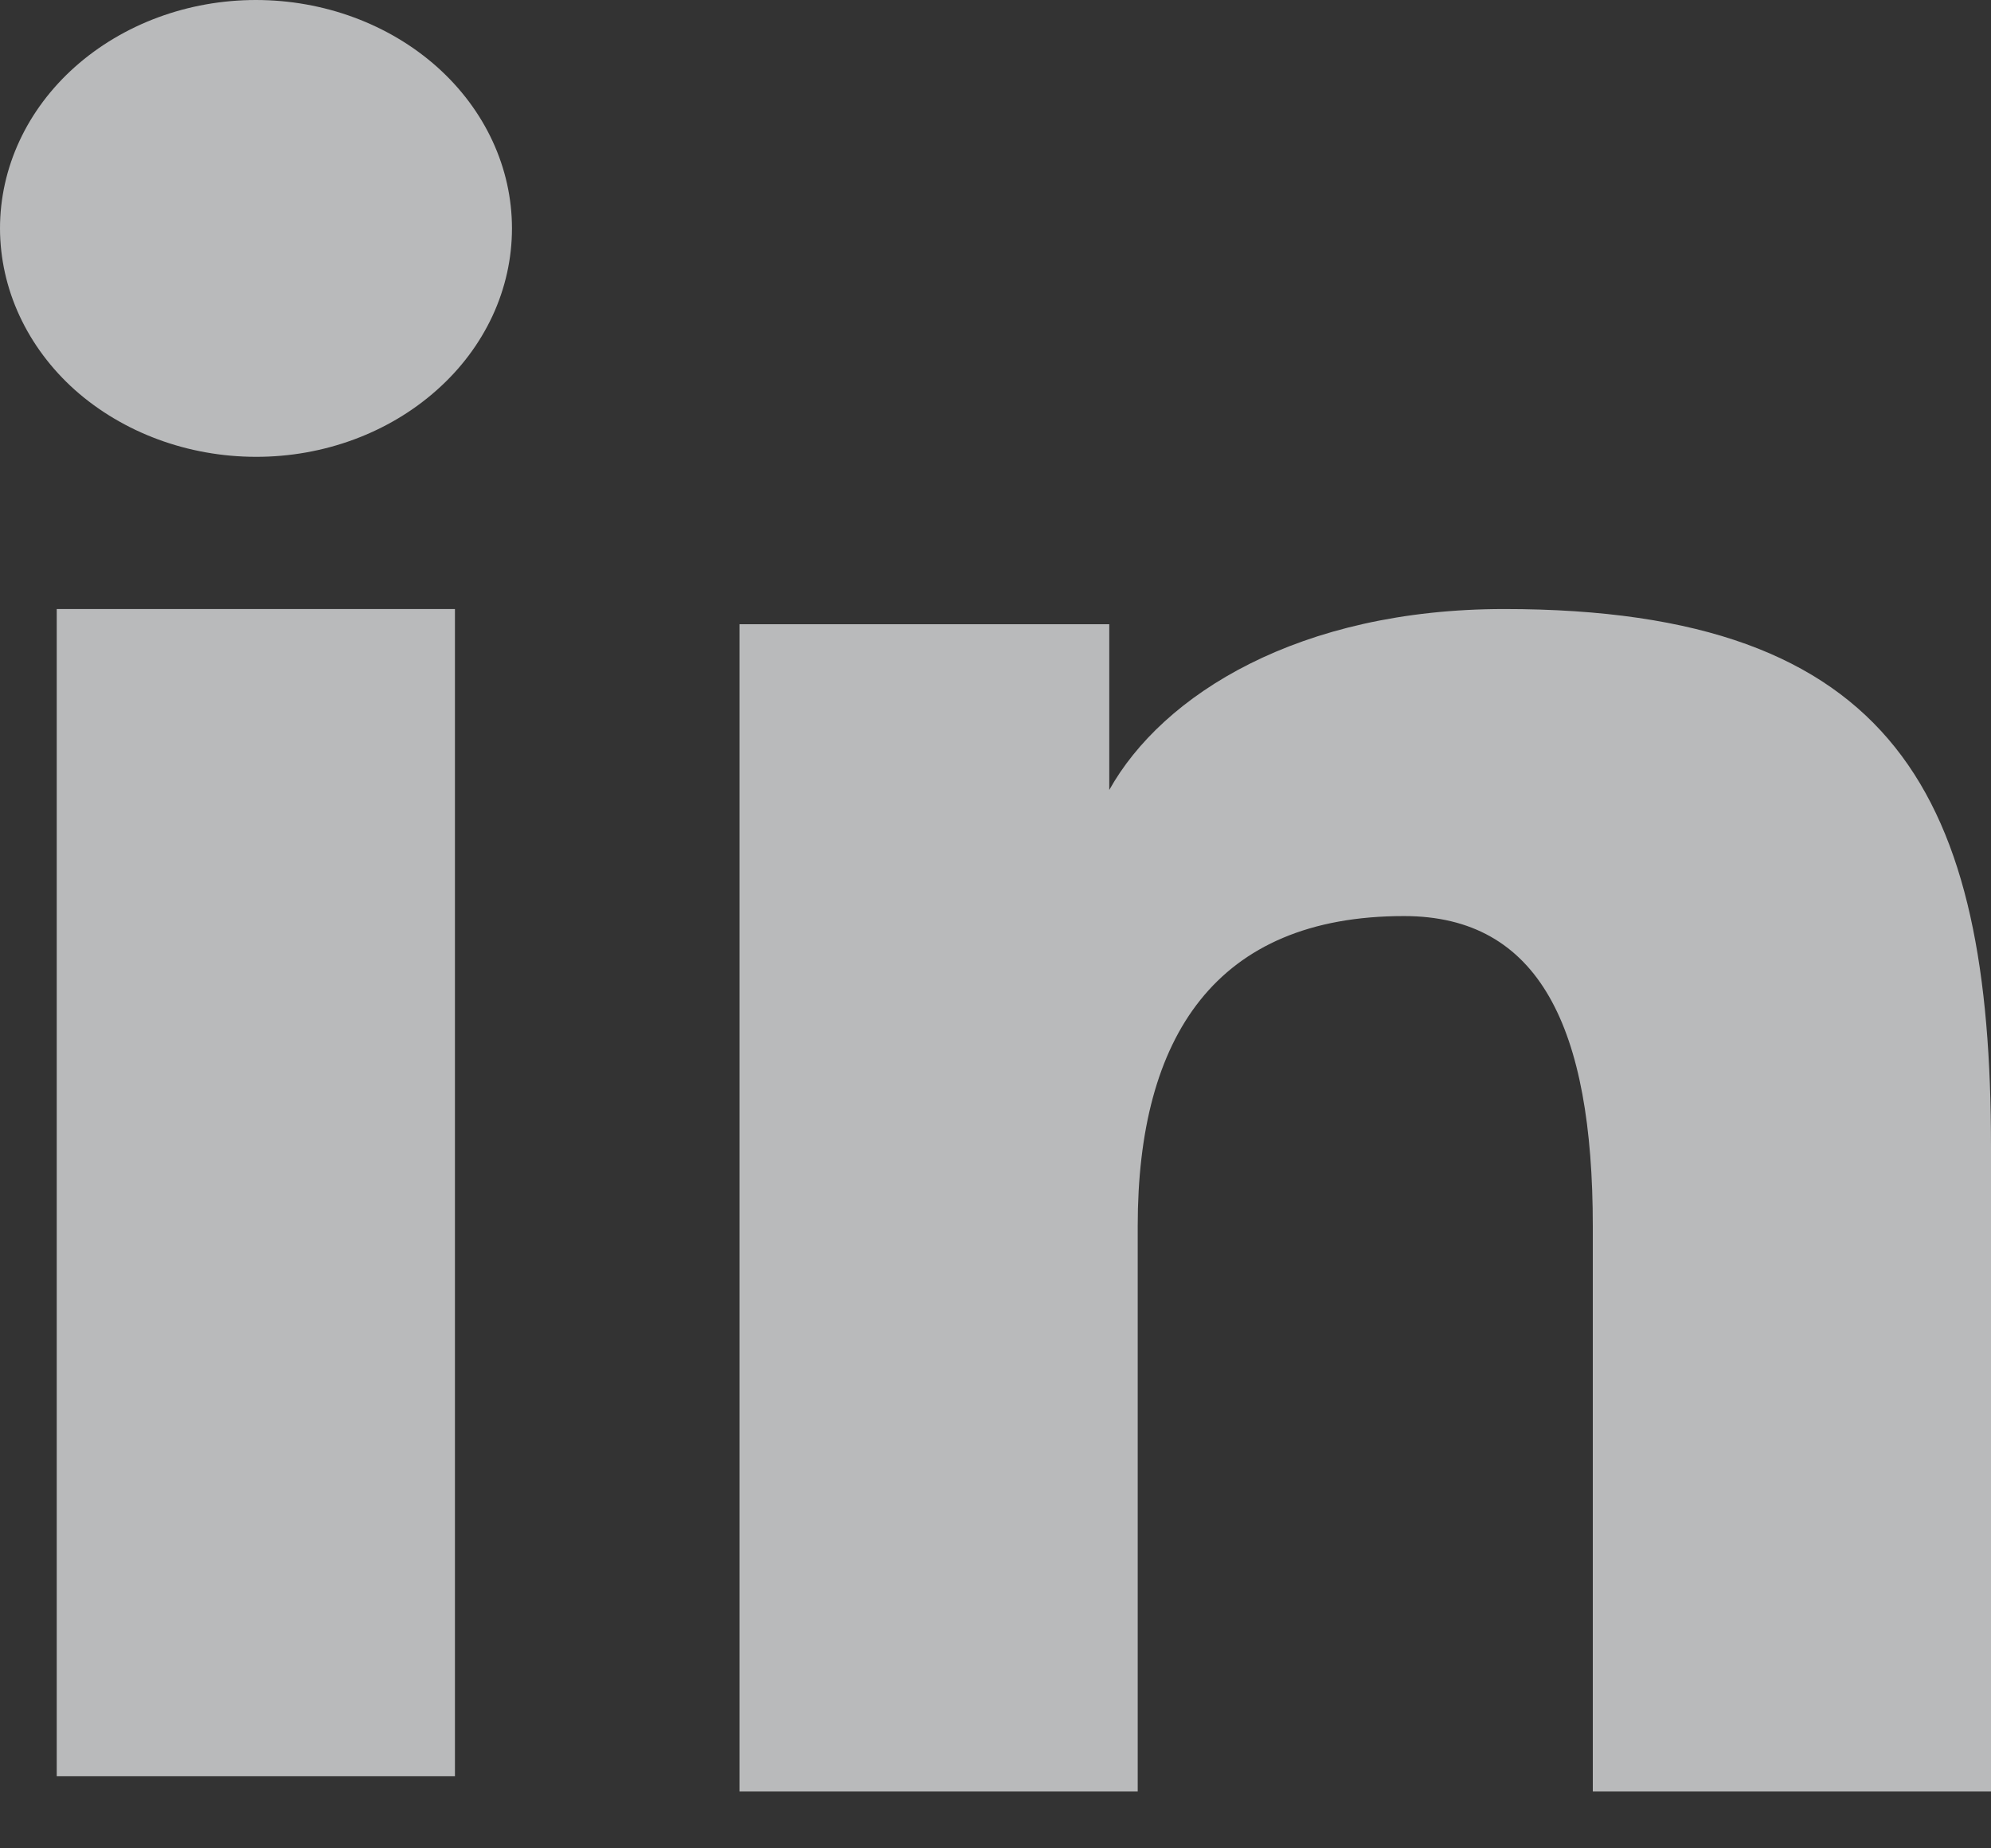 <svg width="28" height="26" viewBox="0 0 28 26" fill="none" xmlns="http://www.w3.org/2000/svg">
<rect x="0" y="0" width="28" height="26" fill="#333333" stroke="none"/>
<g id="Group 1">
<path id="Vector" fill-rule="evenodd" clip-rule="evenodd" d="M10.4 8.781H15.6V11.112C16.349 9.771 18.27 8.567 21.155 8.567C26.687 8.567 28 11.236 28 16.132V25.2H22.4V17.247C22.4 14.459 21.651 12.886 19.744 12.886C17.099 12.886 16 14.581 16 17.246V25.2H10.4V8.781Z" fill="#F3F4F6" fill-opacity="0.7"/>
<path id="Vector_2" fill-rule="evenodd" clip-rule="evenodd" d="M0.798 24.986H6.398V8.567H0.798V24.986Z" fill="#F3F4F6" fill-opacity="0.7"/>
<path id="Vector_3" fill-rule="evenodd" clip-rule="evenodd" d="M7.2 3.213C7.2 3.635 7.107 4.054 6.926 4.444C6.745 4.833 6.48 5.187 6.146 5.484C5.469 6.089 4.553 6.428 3.598 6.426C2.645 6.425 1.731 6.087 1.053 5.485C0.72 5.187 0.456 4.833 0.275 4.443C0.094 4.053 0.001 3.635 0 3.213C0 2.36 0.378 1.544 1.054 0.941C1.732 0.338 2.646 -0 3.599 3.15333e-07C4.554 3.15333e-07 5.47 0.339 6.146 0.941C6.821 1.544 7.2 2.36 7.2 3.213Z" fill="#F3F4F6" fill-opacity="0.7"/>
</g>
</svg>
